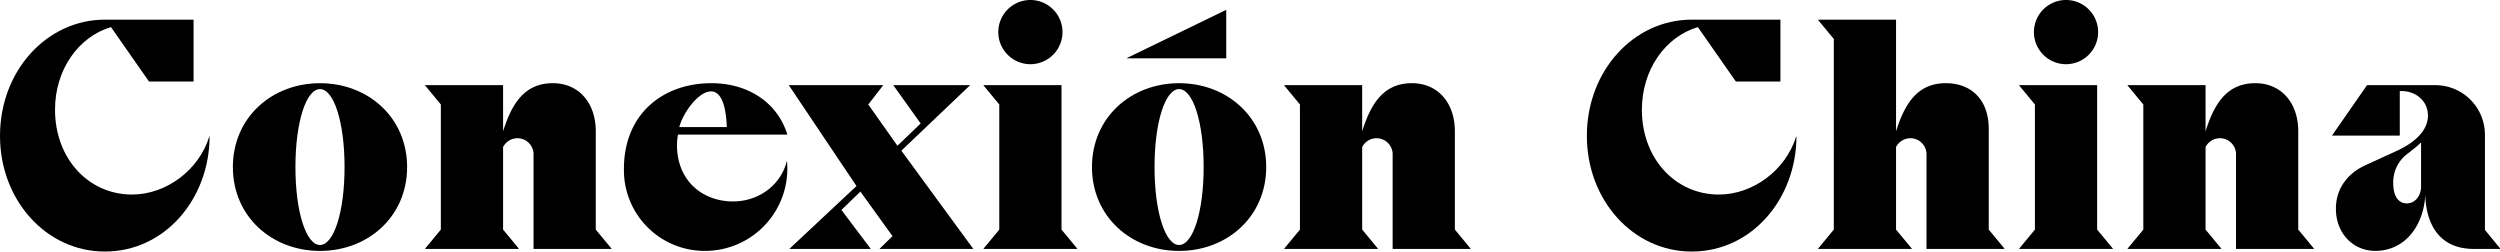 <svg xmlns="http://www.w3.org/2000/svg" viewBox="0 0 763.3 76.8"><title>conexion-china</title><g id="Layer_2" data-name="Layer 2"><g id="Capa_1" data-name="Capa 1"><path d="M32,6H59.1V24.9H45.5L33.9,8.3h-.1c-9.9,3-17,13-17,25.2,0,14.9,10.2,25.9,23.5,25.9,10.4,0,20.4-7.4,23.6-17.7H64c-.1,19-13.6,35.1-32,35.1C14.1,76.8,0,61.1,0,41.5,0,21.5,14.4,6,32,6Z"/><path d="M97.7,25.4c14.7,0,26.6,10.5,26.6,25.6S112.4,76.61,97.7,76.61,71.1,66.11,71.1,51,83,25.4,97.7,25.4Zm0,49.4c4.2,0,7.5-10,7.5-23.8s-3.3-23.8-7.5-23.8-7.5,10-7.5,23.8S93.5,74.8,97.7,74.8Z"/><path d="M129.8,75.9l4.8-5.8V31.9l-4.8-5.8V26h23.8V40.1c2.8-9,6.9-14.7,15.2-14.7,7.9,0,13.1,6,13.1,14.7v30l4.8,5.8V76H162.9V47.4a4.92,4.92,0,0,0-9.3-2.5V70.1l4.8,5.8V76H129.8v-.1Z"/><path d="M217.2,25.4c11,0,20.1,5.7,23.2,15.7H207a18.16,18.16,0,0,0-.3,3.2c0,10.9,7.8,17.2,17.1,17.2,8,0,14.6-5.1,16.4-12.2h.1a25.12,25.12,0,0,1-24.9,27.3,24.63,24.63,0,0,1-24.9-25.1C190.5,34.9,202.3,25.4,217.2,25.4Zm4.7,13.4c-.1-3.6-.8-10.9-4.8-10.9-3.8,0-8.5,6.4-9.7,10.9Z"/><path d="M240.9,26.1V26h28.7v.1l-4.5,5.8L274,44.5l7.1-6.8-8.3-11.6V26h23.3v.1L275.2,46l21.9,29.9V76H268.6v-.1l3.9-3.8-9.8-13.6-5.8,5.6,8.9,11.8V76H241.1v-.1l20.4-19.1Z"/><path d="M300.3,75.9l4.8-5.8V31.9l-4.8-5.8V26h23.8V70.1l4.8,5.8V76H300.3Zm4.5-66.1a9.8,9.8,0,1,1,19.6,0,9.8,9.8,0,1,1-19.6,0Z"/><path d="M360,25.4c14.7,0,26.6,10.5,26.6,25.6S374.7,76.61,360,76.61,333.4,66.11,333.4,51,345.3,25.4,360,25.4ZM374.4,3,344.1,17.7v.1h30.3ZM360,74.8c4.2,0,7.5-10,7.5-23.8s-3.3-23.8-7.5-23.8-7.5,10-7.5,23.8S355.8,74.8,360,74.8Z"/><path d="M392.1,75.9l4.8-5.8V31.9l-4.8-5.8V26h23.8V40.1c2.8-9,6.9-14.7,15.2-14.7,7.9,0,13.1,6,13.1,14.7v30l4.8,5.8V76H425.2V47.4a4.92,4.92,0,0,0-9.3-2.5V70.1l4.8,5.8V76H392.1v-.1Z"/><path d="M516.5,6h27.1V24.9H530L518.4,8.3h-.1c-9.9,3-17,13-17,25.2,0,14.9,10.2,25.9,23.5,25.9,10.4,0,20.4-7.4,23.6-17.7h.1c-.1,19-13.6,35.1-32,35.1-17.9,0-32-15.7-32-35.3C484.5,21.5,498.9,6,516.5,6Z"/><path d="M555.1,75.9l4.8-5.8V11.9l-4.8-5.8V6h23.8V40.1c2.8-9,6.9-14.7,15.2-14.7,7.9,0,13.1,5.2,13.1,13.9V70.1l4.8,5.8V76H588.2V47.4a4.92,4.92,0,0,0-9.3-2.5V70.1l4.8,5.8V76H555.1Z"/><path d="M616.5,75.9l4.8-5.8V31.9l-4.8-5.8V26h23.8V70.1l4.8,5.8V76H616.5ZM621,9.8a9.8,9.8,0,0,1,19.6,0,9.8,9.8,0,0,1-19.6,0Z"/><path d="M649.6,75.9l4.8-5.8V31.9l-4.8-5.8V26h23.8V40.1c2.8-9,6.9-14.7,15.2-14.7,7.9,0,13.1,6,13.1,14.7v30l4.8,5.8V76H682.7V47.4a4.92,4.92,0,0,0-9.3-2.5V70.1l4.8,5.8V76H649.6v-.1Z"/><path d="M722.1,50.5l9.8-4.5c4.6-2.1,9.4-5.7,9.4-10.7,0-4.5-3.7-7.5-8.1-7.5h-.5V41.4H712L722.7,26h21a15.15,15.15,0,0,1,15,15.2v29l4.6,5.6V76h-8c-13.7,0-14.8-12.7-14.8-16.7-.4,9.3-6,17.3-15.3,17.3-6.6,0-12-5.2-12-12.9C713.2,57.1,717.3,52.7,722.1,50.5Zm12.8,11.6c2.4,0,4.2-2.2,4.3-4.9V43.5a25.4,25.4,0,0,1-2.3,2l-2.3,1.8a10.83,10.83,0,0,0-3.9,8.6C730.7,60.1,732.4,62.1,734.9,62.1Z"/></g></g></svg>